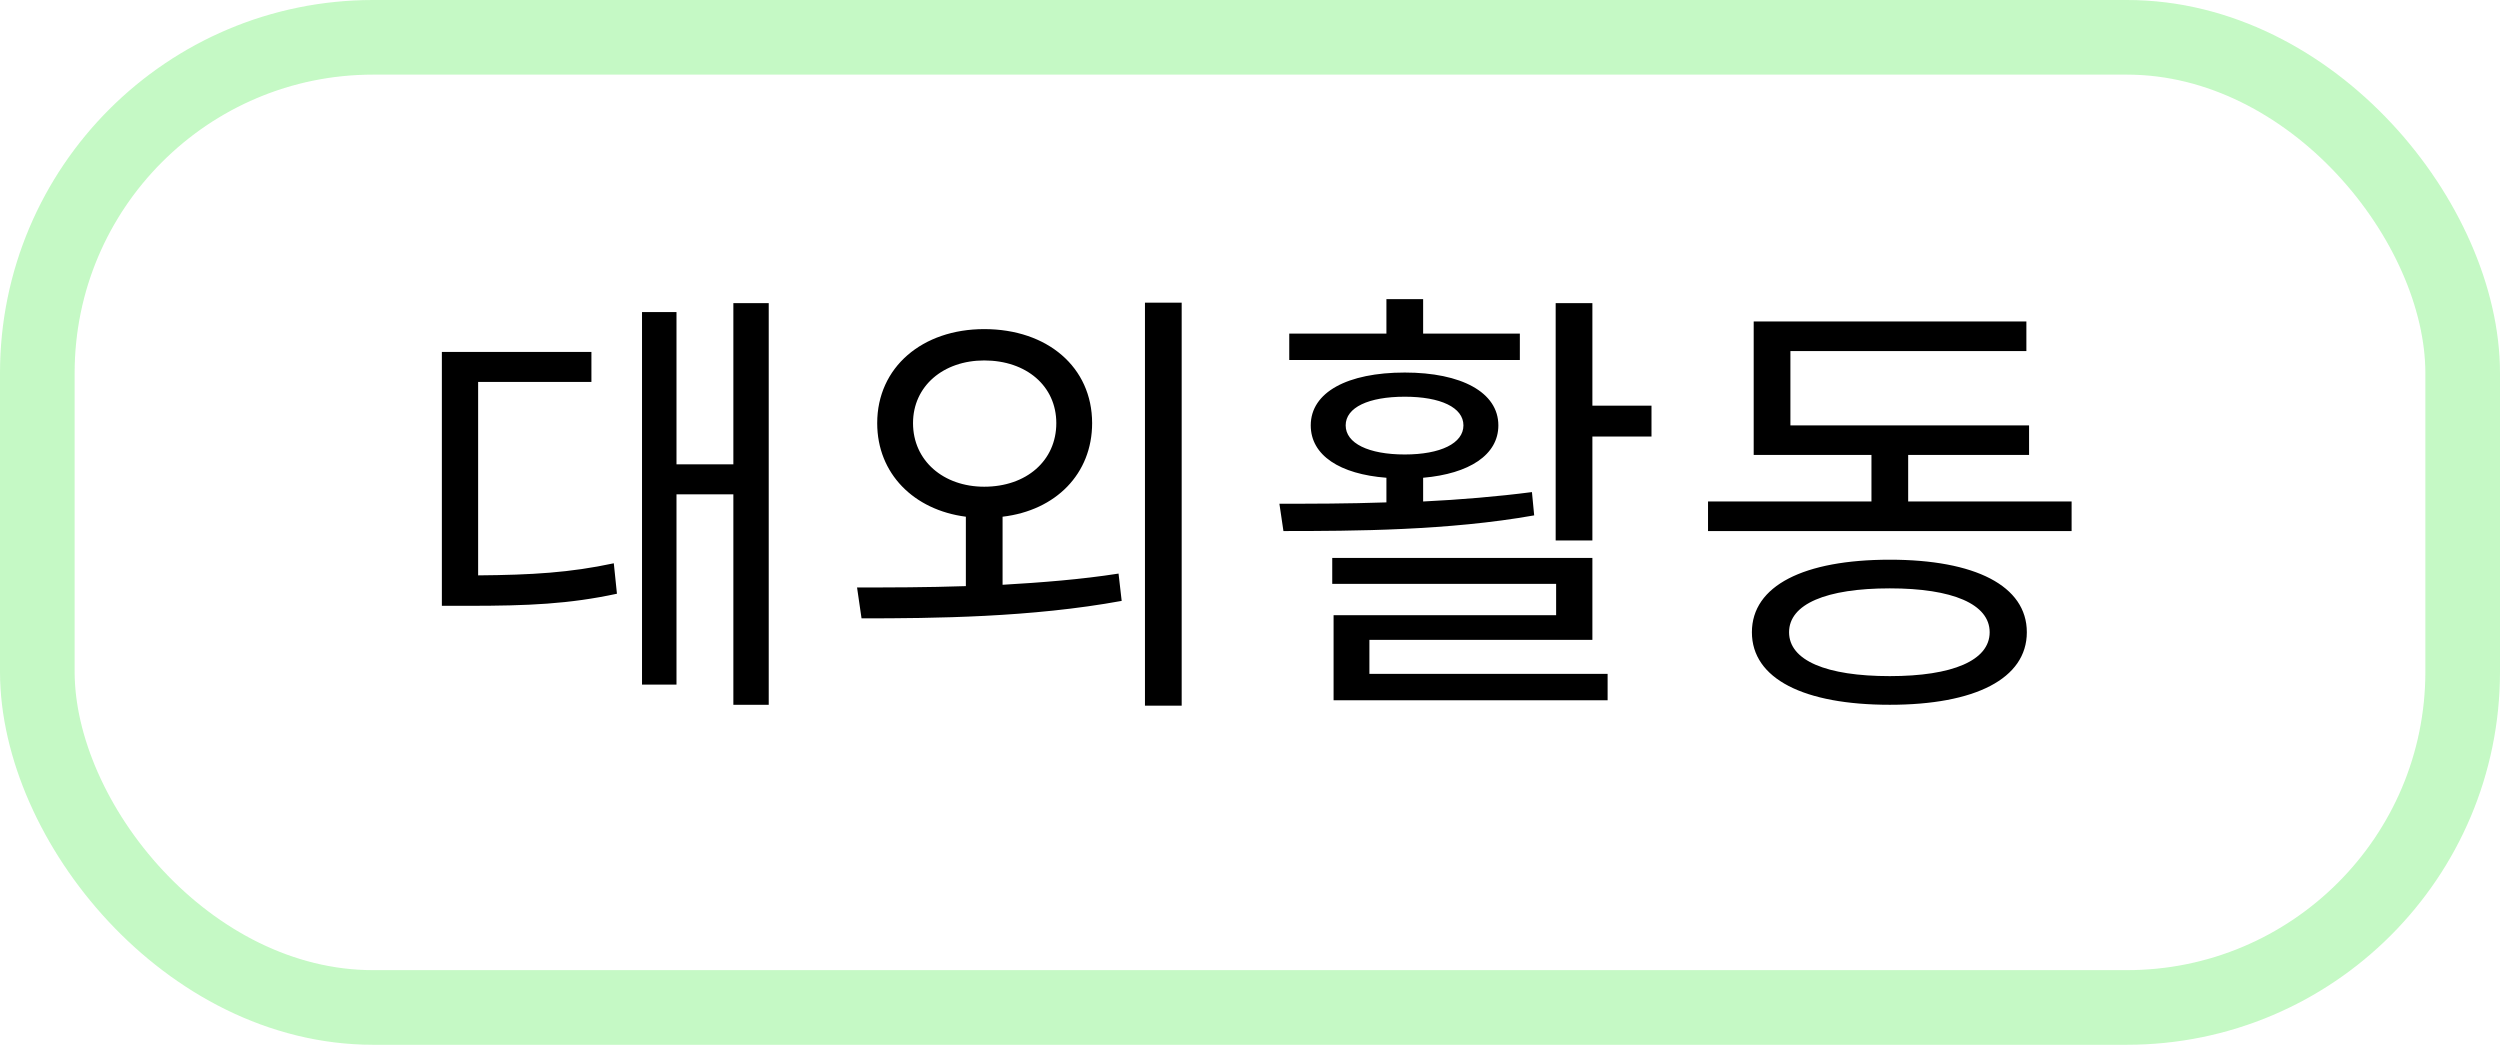 <svg width="67" height="28" viewBox="0 0 67 28" fill="none" xmlns="http://www.w3.org/2000/svg">
<path d="M12.814 10.236H15.85V9.432H11.842V16.236H12.55C14.158 16.236 15.25 16.188 16.534 15.912L16.45 15.096C15.274 15.348 14.254 15.408 12.814 15.42V10.236ZM19.654 8.124V12.444H18.13V8.364H17.206V18.348H18.13V13.248H19.654V18.888H20.602V8.124H19.654ZM24.469 11.34C24.469 10.344 25.285 9.66 26.377 9.66C27.505 9.66 28.309 10.344 28.309 11.34C28.309 12.348 27.505 13.044 26.377 13.044C25.285 13.044 24.469 12.348 24.469 11.34ZM26.869 13.848C28.297 13.68 29.269 12.696 29.269 11.34C29.269 9.84 28.069 8.82 26.377 8.82C24.721 8.82 23.509 9.84 23.509 11.34C23.509 12.696 24.493 13.668 25.885 13.848V15.708C24.829 15.744 23.833 15.744 22.969 15.744L23.089 16.572C25.033 16.572 27.637 16.548 30.061 16.104L29.977 15.372C28.981 15.528 27.913 15.612 26.869 15.672V13.848ZM30.685 8.112V18.912H31.669V8.112H30.685ZM40.732 8.94H38.14V8.016H37.156V8.94H34.552V9.648H40.732V8.94ZM36.064 11.4C36.064 10.92 36.676 10.632 37.648 10.632C38.608 10.632 39.22 10.92 39.22 11.4C39.22 11.88 38.608 12.18 37.648 12.18C36.676 12.18 36.064 11.88 36.064 11.4ZM41.056 13.188C40.132 13.308 39.124 13.392 38.14 13.44V12.804C39.376 12.696 40.156 12.192 40.156 11.4C40.156 10.512 39.16 9.984 37.648 9.984C36.112 9.984 35.128 10.512 35.128 11.4C35.128 12.204 35.908 12.708 37.156 12.804V13.464C36.124 13.5 35.128 13.5 34.288 13.5L34.396 14.232C36.28 14.232 38.824 14.22 41.116 13.812L41.056 13.188ZM36.7 17.148H42.676V14.952H35.704V15.648H41.704V16.488H35.74V18.768H43.084V18.06H36.7V17.148ZM42.676 10.872V8.124H41.692V14.484H42.676V11.7H44.26V10.872H42.676ZM50.647 18.12C48.943 18.12 47.947 17.7 47.947 16.944C47.947 16.188 48.943 15.768 50.647 15.768C52.327 15.768 53.323 16.188 53.323 16.944C53.323 17.7 52.327 18.12 50.647 18.12ZM50.647 15C48.343 15 46.951 15.696 46.951 16.944C46.951 18.192 48.343 18.888 50.647 18.888C52.927 18.888 54.319 18.192 54.319 16.944C54.319 15.696 52.927 15 50.647 15ZM51.139 13.44V12.192H54.379V11.4H47.983V9.408H54.307V8.616H46.999V12.192H50.155V13.44H45.775V14.232H55.519V13.44H51.139Z" fill="black"/>
<rect x="1" y="1" width="65" height="26" rx="9" stroke="#B1F7B1" stroke-opacity="0.75" stroke-width="2"/>
</svg>
